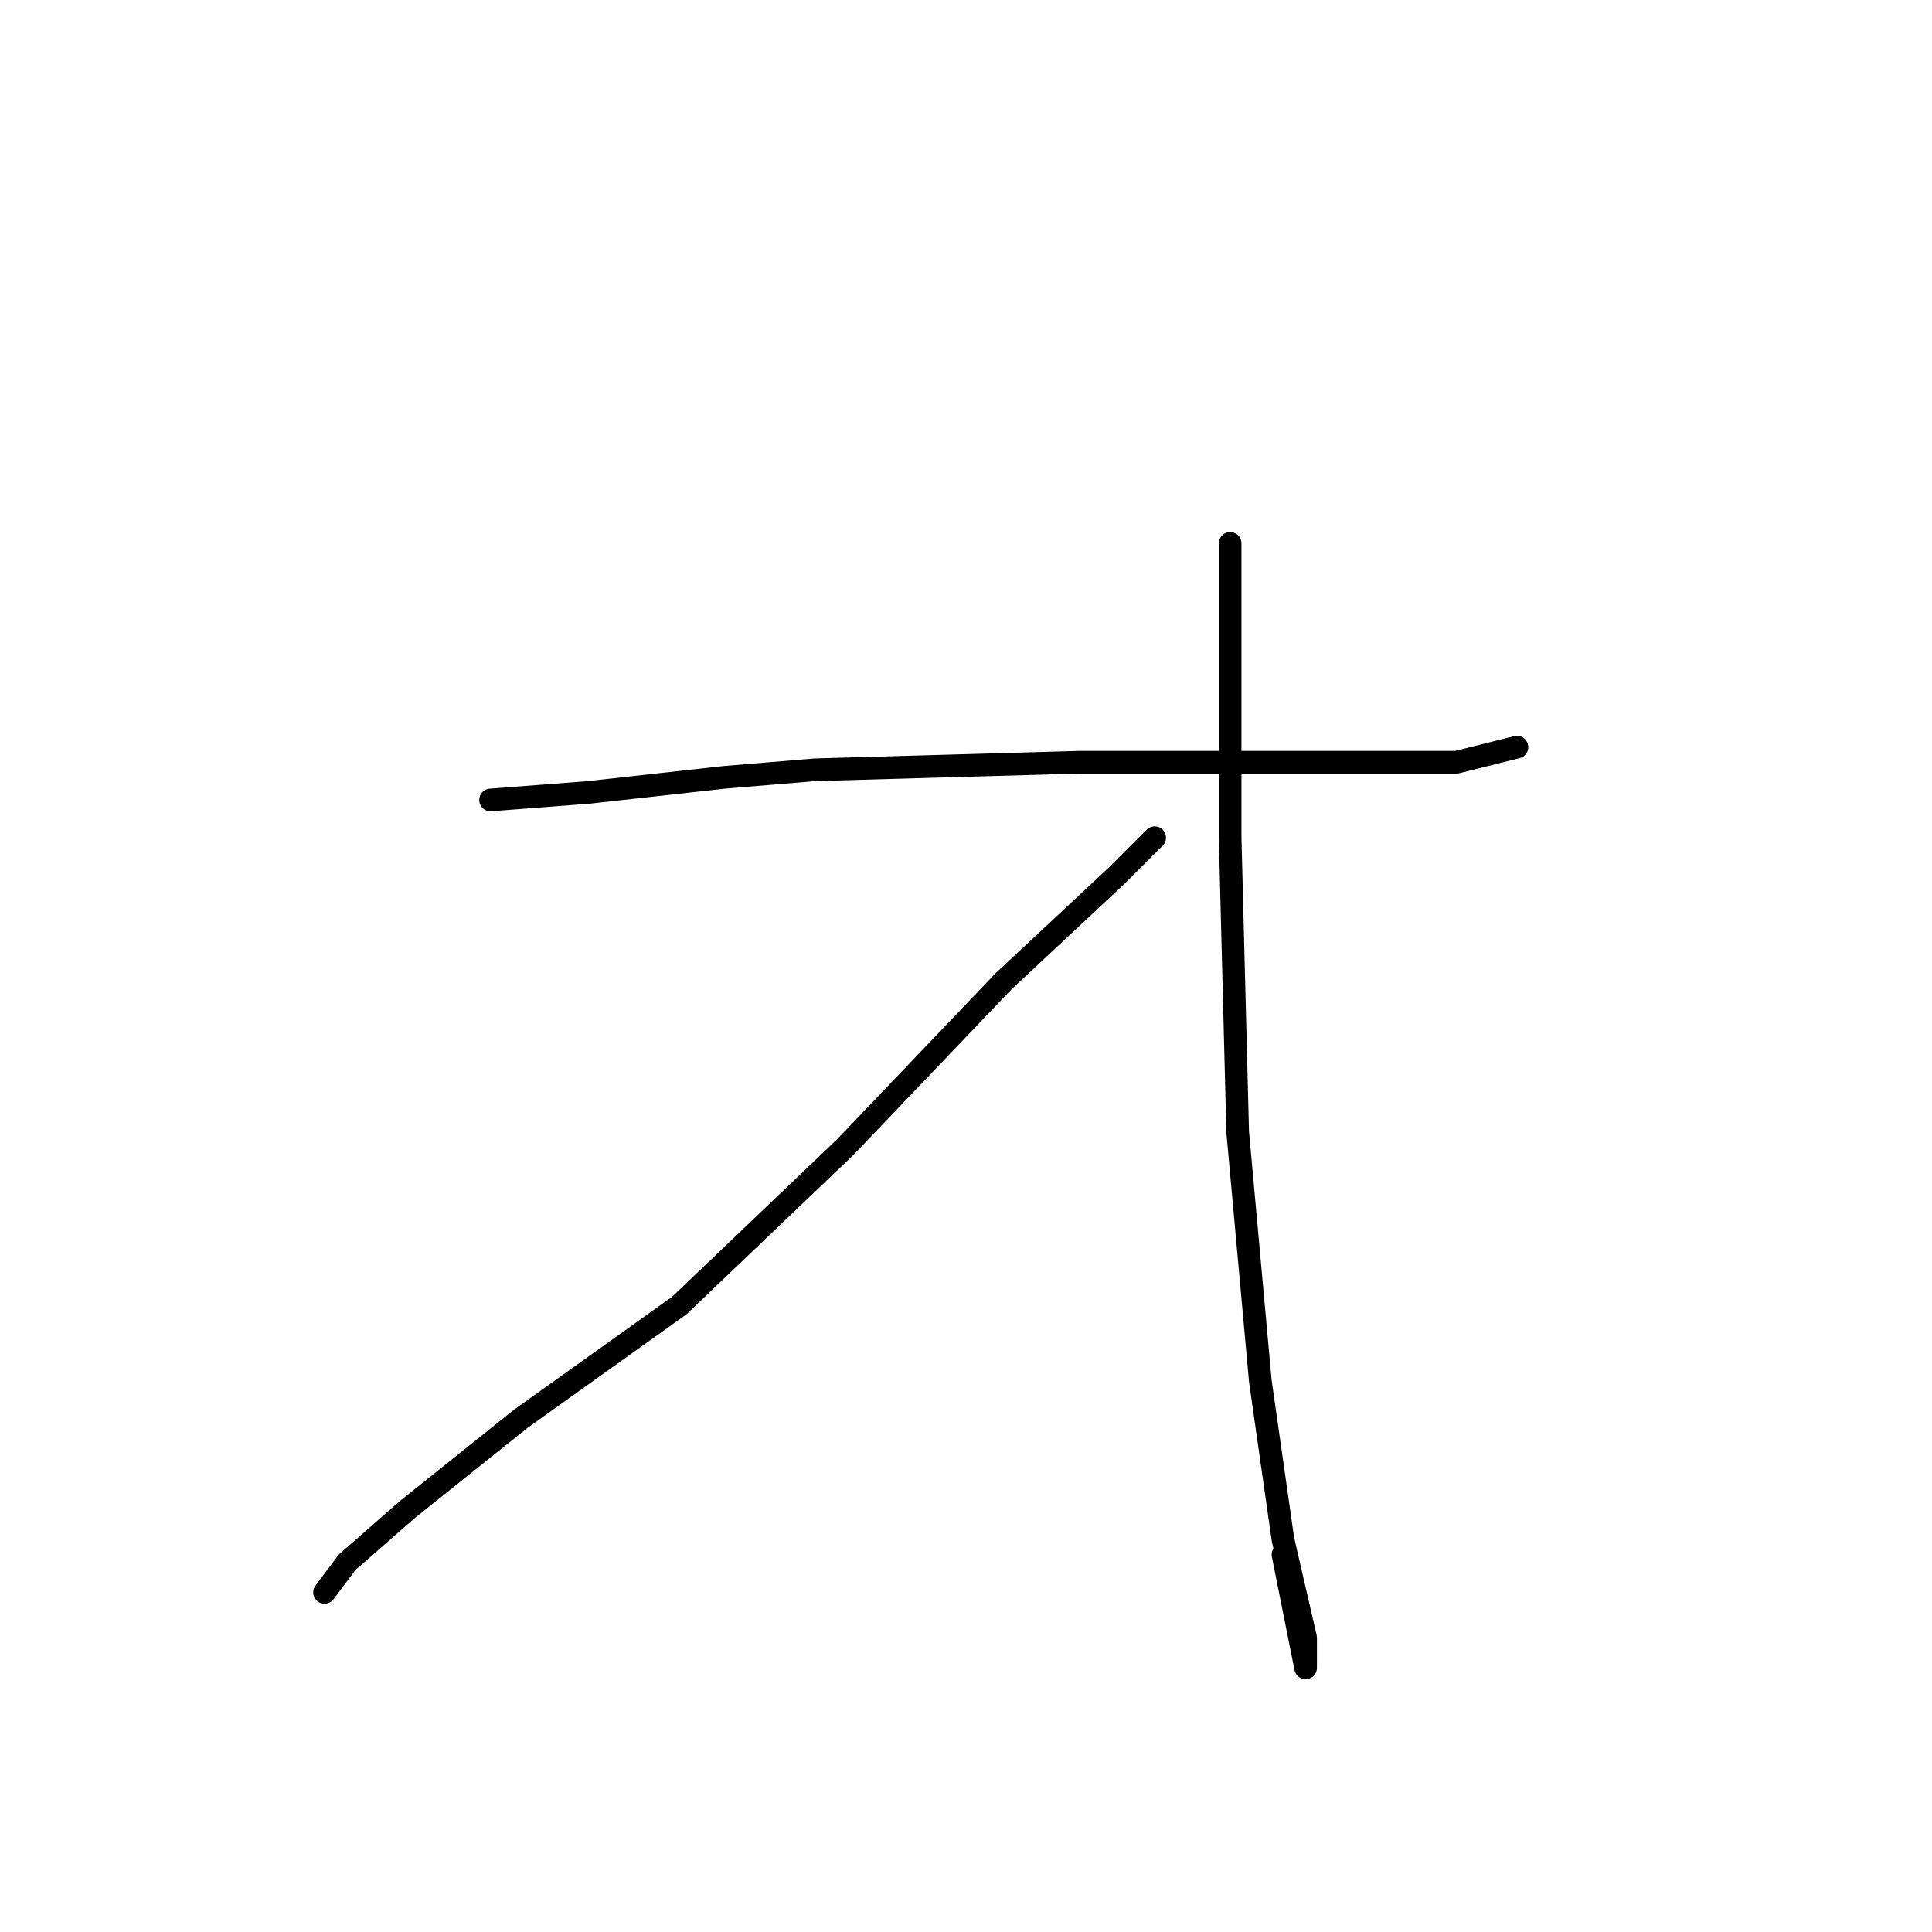 <?xml version="1.0" standalone="no"?>
    <svg width="256" height="256" xmlns="http://www.w3.org/2000/svg" version="1.1">
    <polyline stroke="black" stroke-width="3" stroke-linecap="round" fill="transparent" stroke-linejoin="round" points="65 106 78 105 96 103 108 102 143 101 164 101 181 101 193 101 201 99 201 99 " />
        <polyline stroke="black" stroke-width="3" stroke-linecap="round" fill="transparent" stroke-linejoin="round" points="163 72 163 111 164 150 167 183 170 204 173 217 173 221 170 206 170 206 " />
        <polyline stroke="black" stroke-width="3" stroke-linecap="round" fill="transparent" stroke-linejoin="round" points="153 111 148 116 133 130 112 152 90 173 69 188 54 200 46 207 43 211 43 211 " />
        </svg>